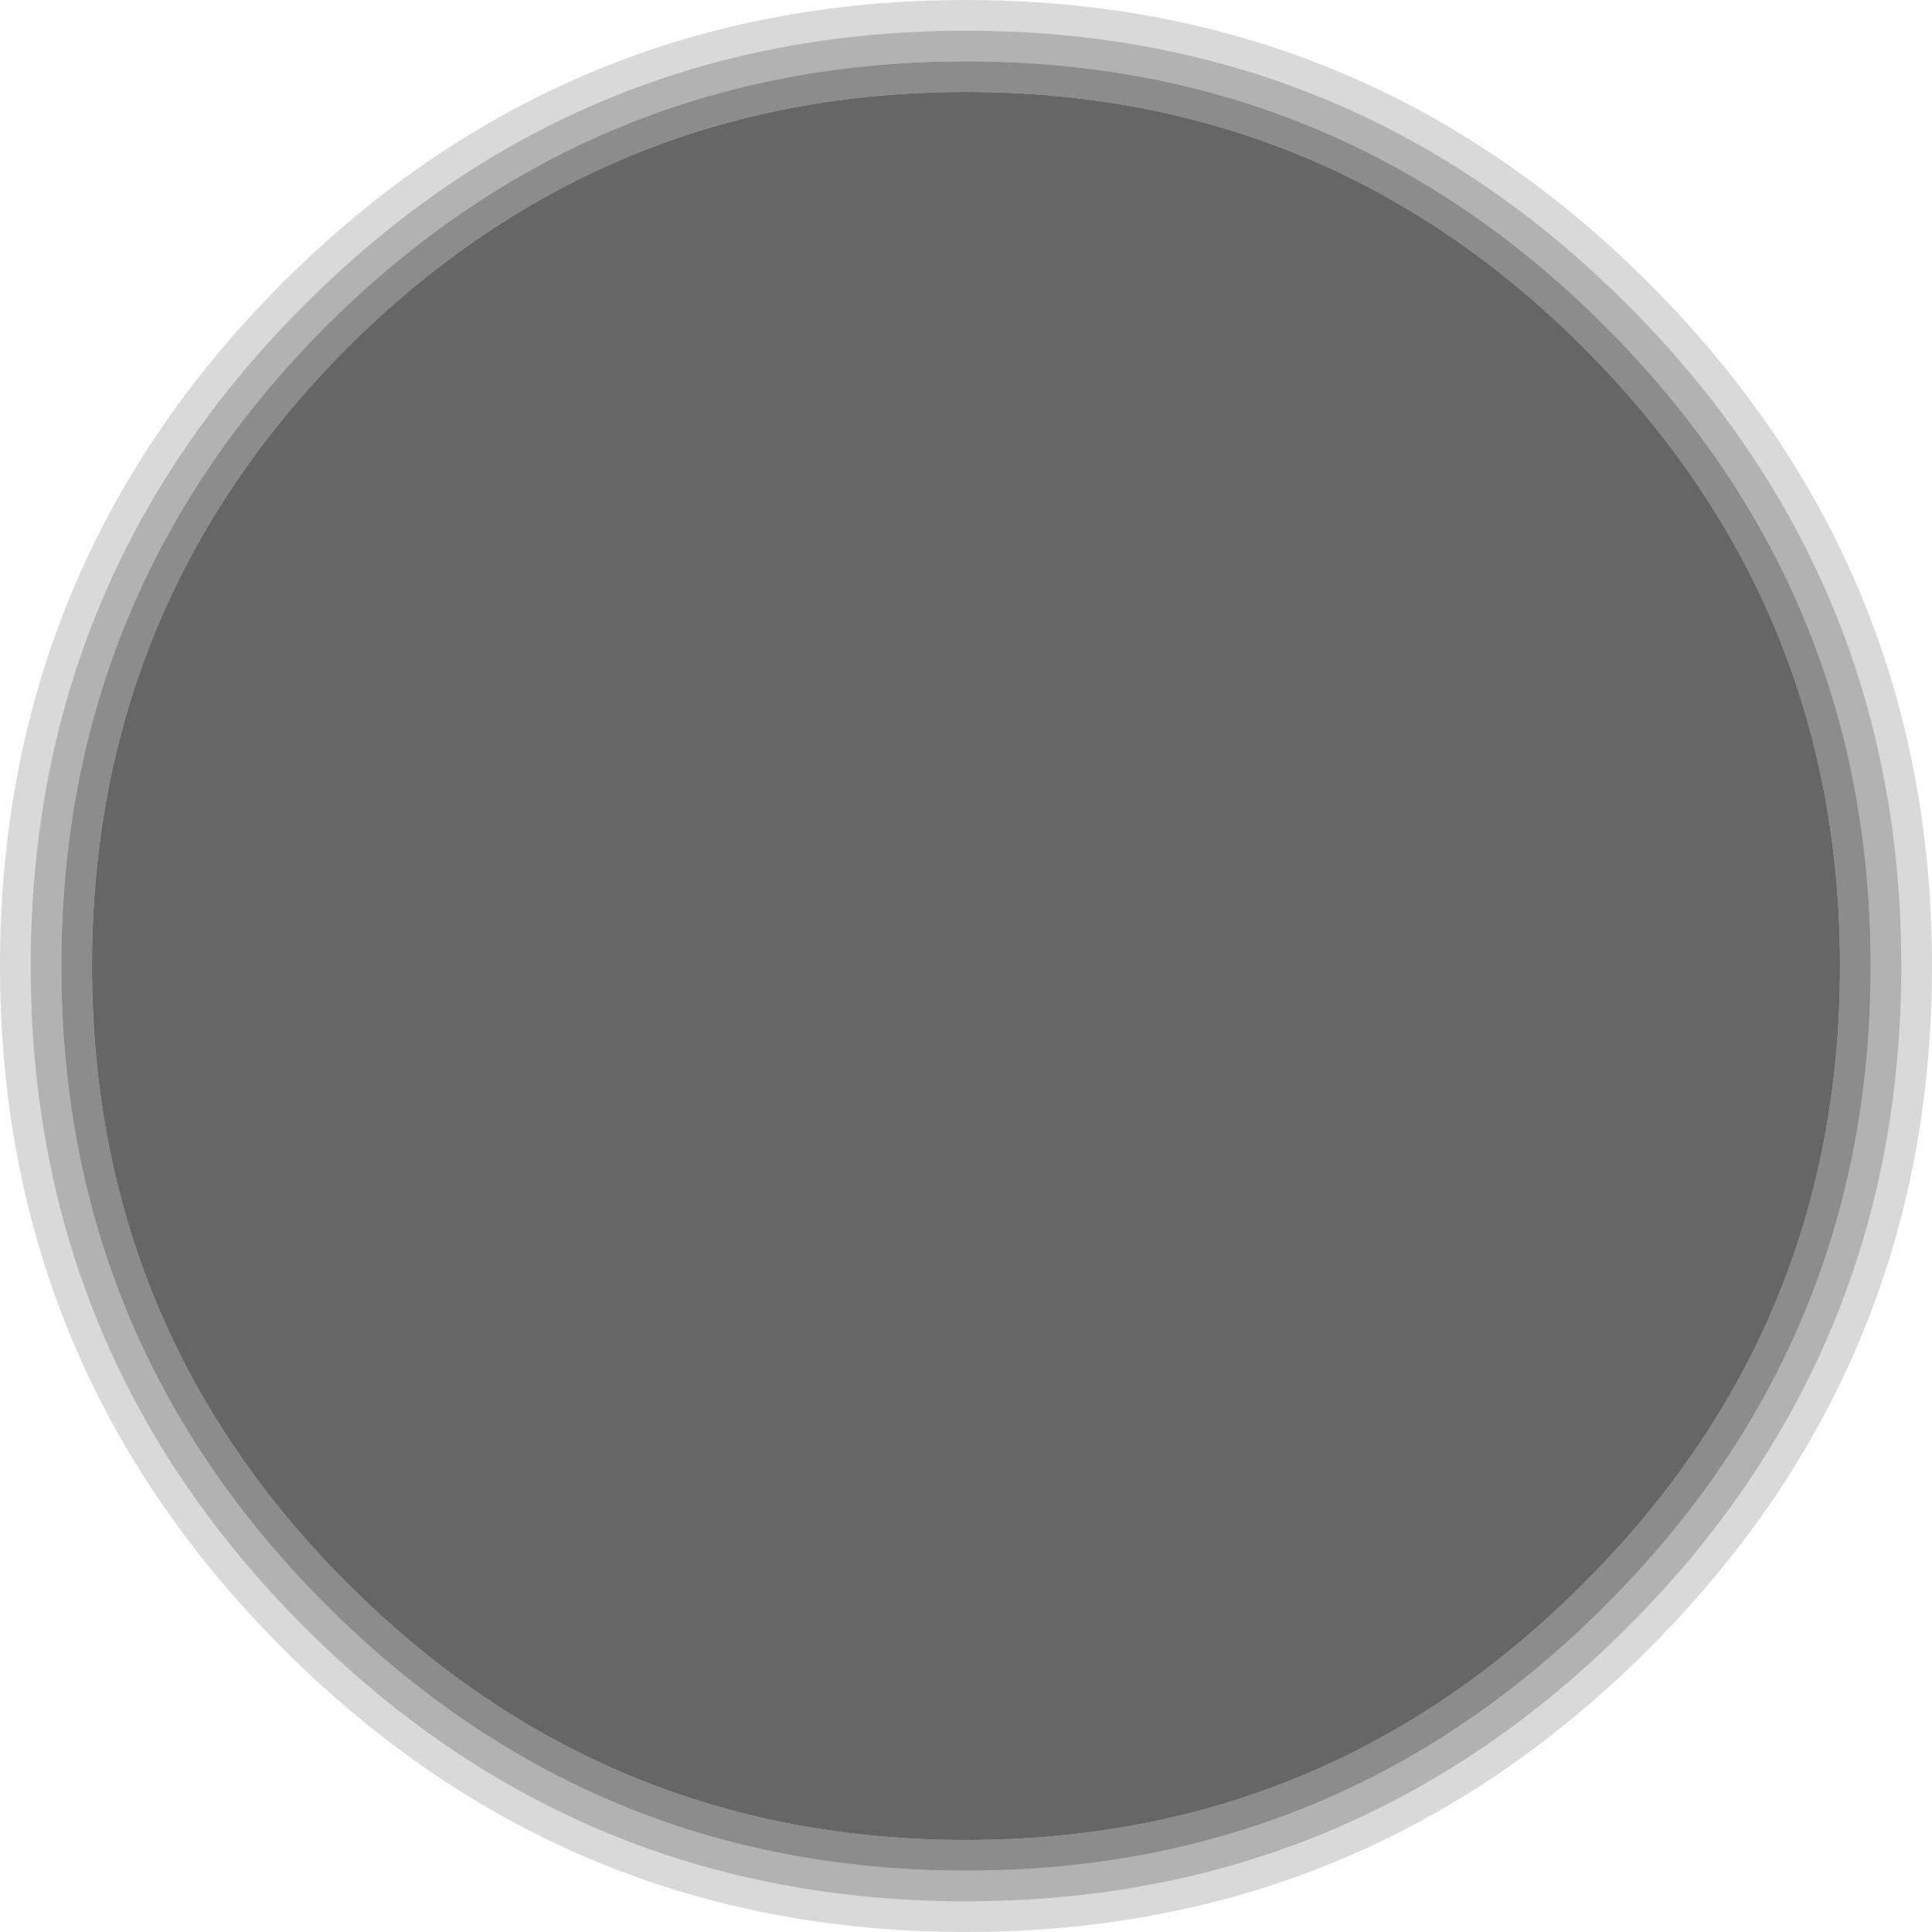 <?xml version="1.0" encoding="UTF-8" standalone="no"?>
<svg xmlns:xlink="http://www.w3.org/1999/xlink" height="94.5px" width="94.5px" xmlns="http://www.w3.org/2000/svg">
  <g transform="matrix(1.0, 0.0, 0.0, 1.0, 47.5, 48.1)">
    <path d="M-0.25 -45.1 Q-18.55 -45.1 -31.55 -32.15 -44.5 -19.15 -44.5 -0.85 -44.5 17.45 -31.55 30.4 -18.55 43.4 -0.25 43.4 18.05 43.4 31.0 30.45 L31.05 30.4 Q44.0 17.45 44.0 -0.85 44.0 -19.15 31.0 -32.15 18.05 -45.1 -0.25 -45.1 M-0.25 -46.6 Q18.7 -46.6 32.1 -33.2 45.5 -19.8 45.5 -0.85 45.5 18.1 32.1 31.5 18.7 44.9 -0.25 44.9 -19.2 44.9 -32.6 31.5 -46.0 18.1 -46.0 -0.85 -46.0 -19.8 -32.6 -33.2 -19.2 -46.6 -0.25 -46.6" fill="#000000" fill-opacity="0.302" fill-rule="evenodd" stroke="none"/>
    <path d="M42.5 -0.85 Q42.5 16.85 29.95 29.35 17.45 41.9 -0.25 41.9 -17.95 41.9 -30.5 29.35 -43.0 16.85 -43.0 -0.85 -43.0 -18.55 -30.5 -31.1 -17.95 -43.6 -0.25 -43.6 17.45 -43.6 29.95 -31.1 42.5 -18.55 42.5 -0.85" fill="#000000" fill-opacity="0.6" fill-rule="evenodd" stroke="none"/>
    <path d="M-0.25 -46.6 Q-19.2 -46.6 -32.6 -33.2 -46.0 -19.8 -46.0 -0.85 -46.0 18.1 -32.6 31.5 -19.2 44.9 -0.25 44.9 18.7 44.9 32.1 31.5 45.5 18.1 45.5 -0.85 45.5 -19.8 32.1 -33.2 18.7 -46.6 -0.25 -46.6 M-0.25 -48.1 Q19.3 -48.1 33.15 -34.25 47.0 -20.4 47.0 -0.85 47.0 18.7 33.15 32.55 19.3 46.4 -0.25 46.4 -19.8 46.4 -33.65 32.55 -47.5 18.7 -47.5 -0.85 -47.5 -20.4 -33.7 -34.25 L-33.65 -34.3 Q-19.8 -48.1 -0.25 -48.1" fill="#000000" fill-opacity="0.149" fill-rule="evenodd" stroke="none"/>
    <path d="M-0.25 -45.1 Q18.05 -45.1 31.0 -32.15 44.0 -19.15 44.0 -0.85 44.0 17.45 31.05 30.4 L31.0 30.45 Q18.05 43.4 -0.25 43.4 -18.55 43.4 -31.55 30.4 -44.5 17.45 -44.5 -0.85 -44.5 -19.15 -31.55 -32.15 -18.55 -45.1 -0.25 -45.1 M42.5 -0.85 Q42.5 -18.55 29.95 -31.1 17.45 -43.6 -0.25 -43.6 -17.95 -43.6 -30.5 -31.1 -43.0 -18.55 -43.0 -0.85 -43.0 16.85 -30.5 29.35 -17.95 41.9 -0.25 41.9 17.45 41.9 29.95 29.35 42.5 16.85 42.5 -0.85" fill="#000000" fill-opacity="0.451" fill-rule="evenodd" stroke="none"/>
  </g>
</svg>
